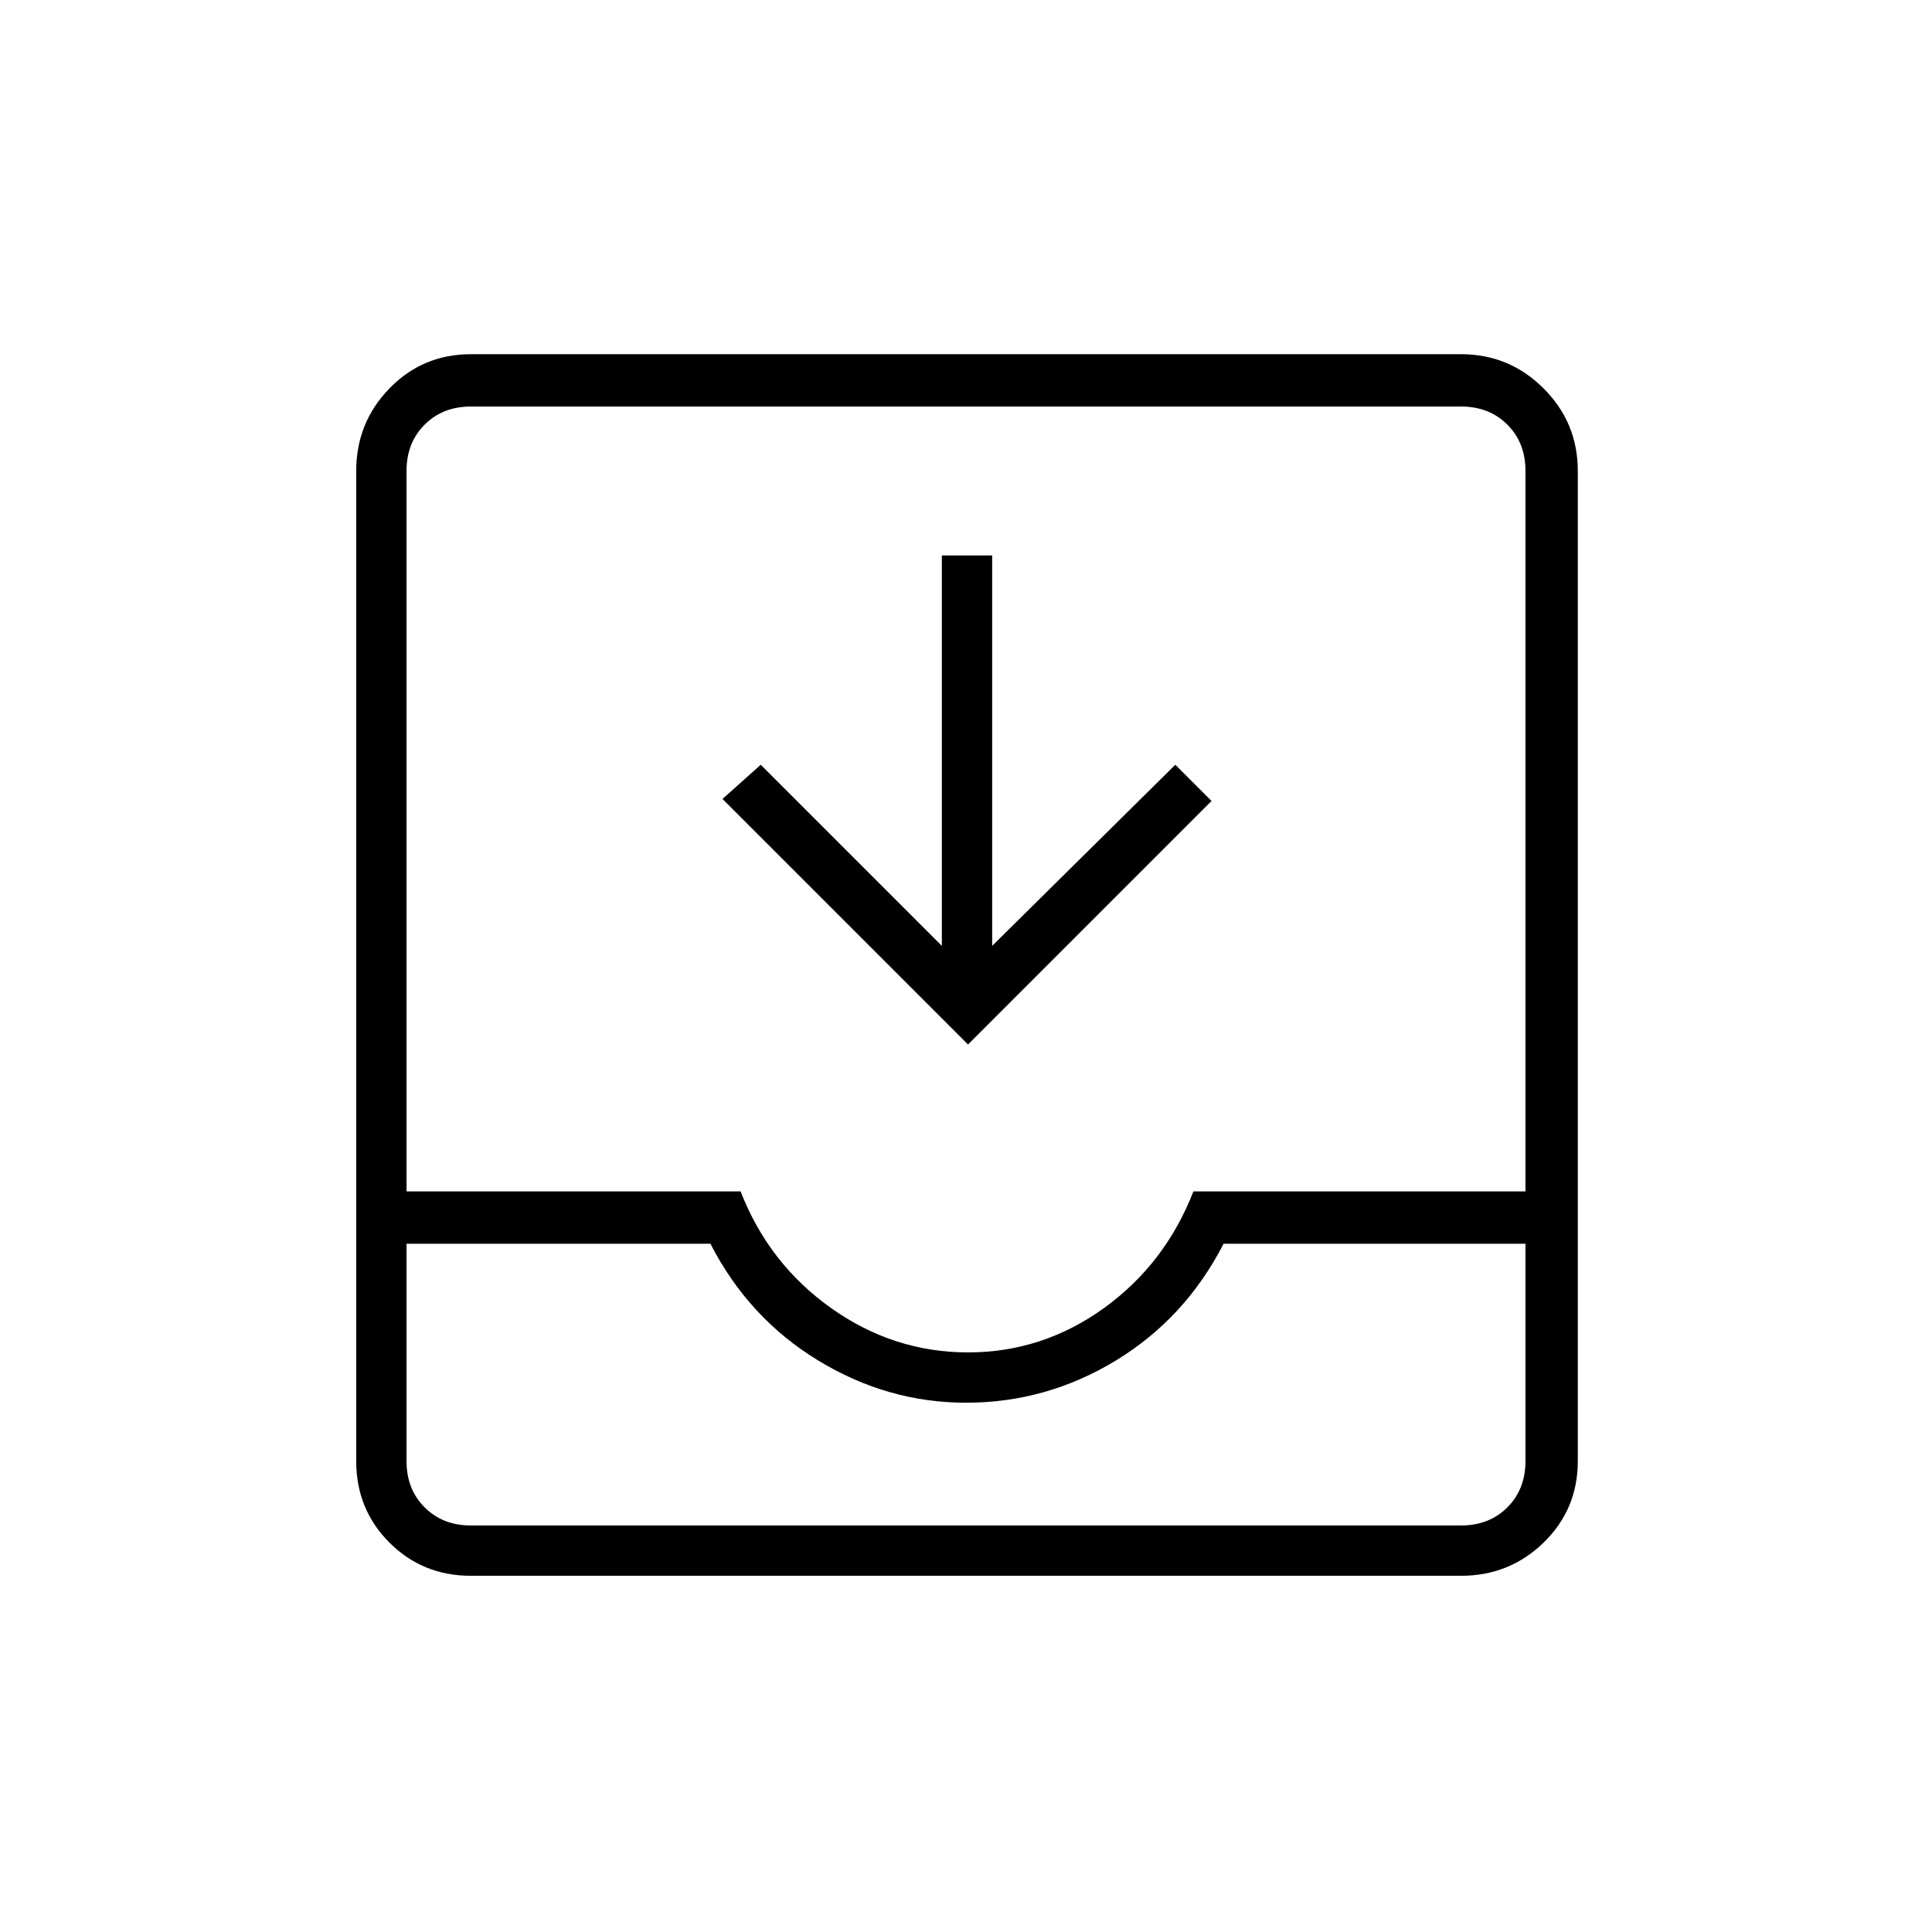 <svg xmlns="http://www.w3.org/2000/svg" height="24" width="24"><path d="M5.85 19.575Q5.25 19.575 4.838 19.163Q4.425 18.75 4.425 18.15V5.85Q4.425 5.25 4.838 4.825Q5.25 4.4 5.85 4.4H18.15Q18.75 4.4 19.175 4.825Q19.6 5.25 19.6 5.85V18.15Q19.6 18.75 19.175 19.163Q18.75 19.575 18.15 19.575ZM5.85 18.95H18.15Q18.5 18.95 18.725 18.725Q18.95 18.5 18.95 18.15V15.45H15.2Q14.725 16.375 13.863 16.9Q13 17.425 12 17.425Q11.025 17.425 10.163 16.9Q9.3 16.375 8.825 15.45H5.05V18.15Q5.05 18.5 5.275 18.725Q5.5 18.95 5.85 18.95ZM12.025 16.8Q12.95 16.8 13.713 16.25Q14.475 15.7 14.825 14.8H18.95V5.85Q18.95 5.5 18.725 5.275Q18.5 5.05 18.15 5.05H5.85Q5.5 5.05 5.275 5.275Q5.05 5.5 5.05 5.85V14.8H9.2Q9.55 15.7 10.325 16.25Q11.1 16.8 12.025 16.8ZM12.025 12.975 8.975 9.925 9.45 9.5 11.7 11.75V6.9H12.325V11.75L14.6 9.5L15.05 9.95ZM5.85 18.95Q5.5 18.95 5.275 18.95Q5.05 18.95 5.05 18.95H8.825Q9.3 18.95 10.15 18.95Q11 18.95 12.025 18.95Q13 18.95 13.85 18.95Q14.7 18.95 15.2 18.95H18.95Q18.95 18.95 18.725 18.95Q18.5 18.95 18.15 18.95Z"/></svg>
